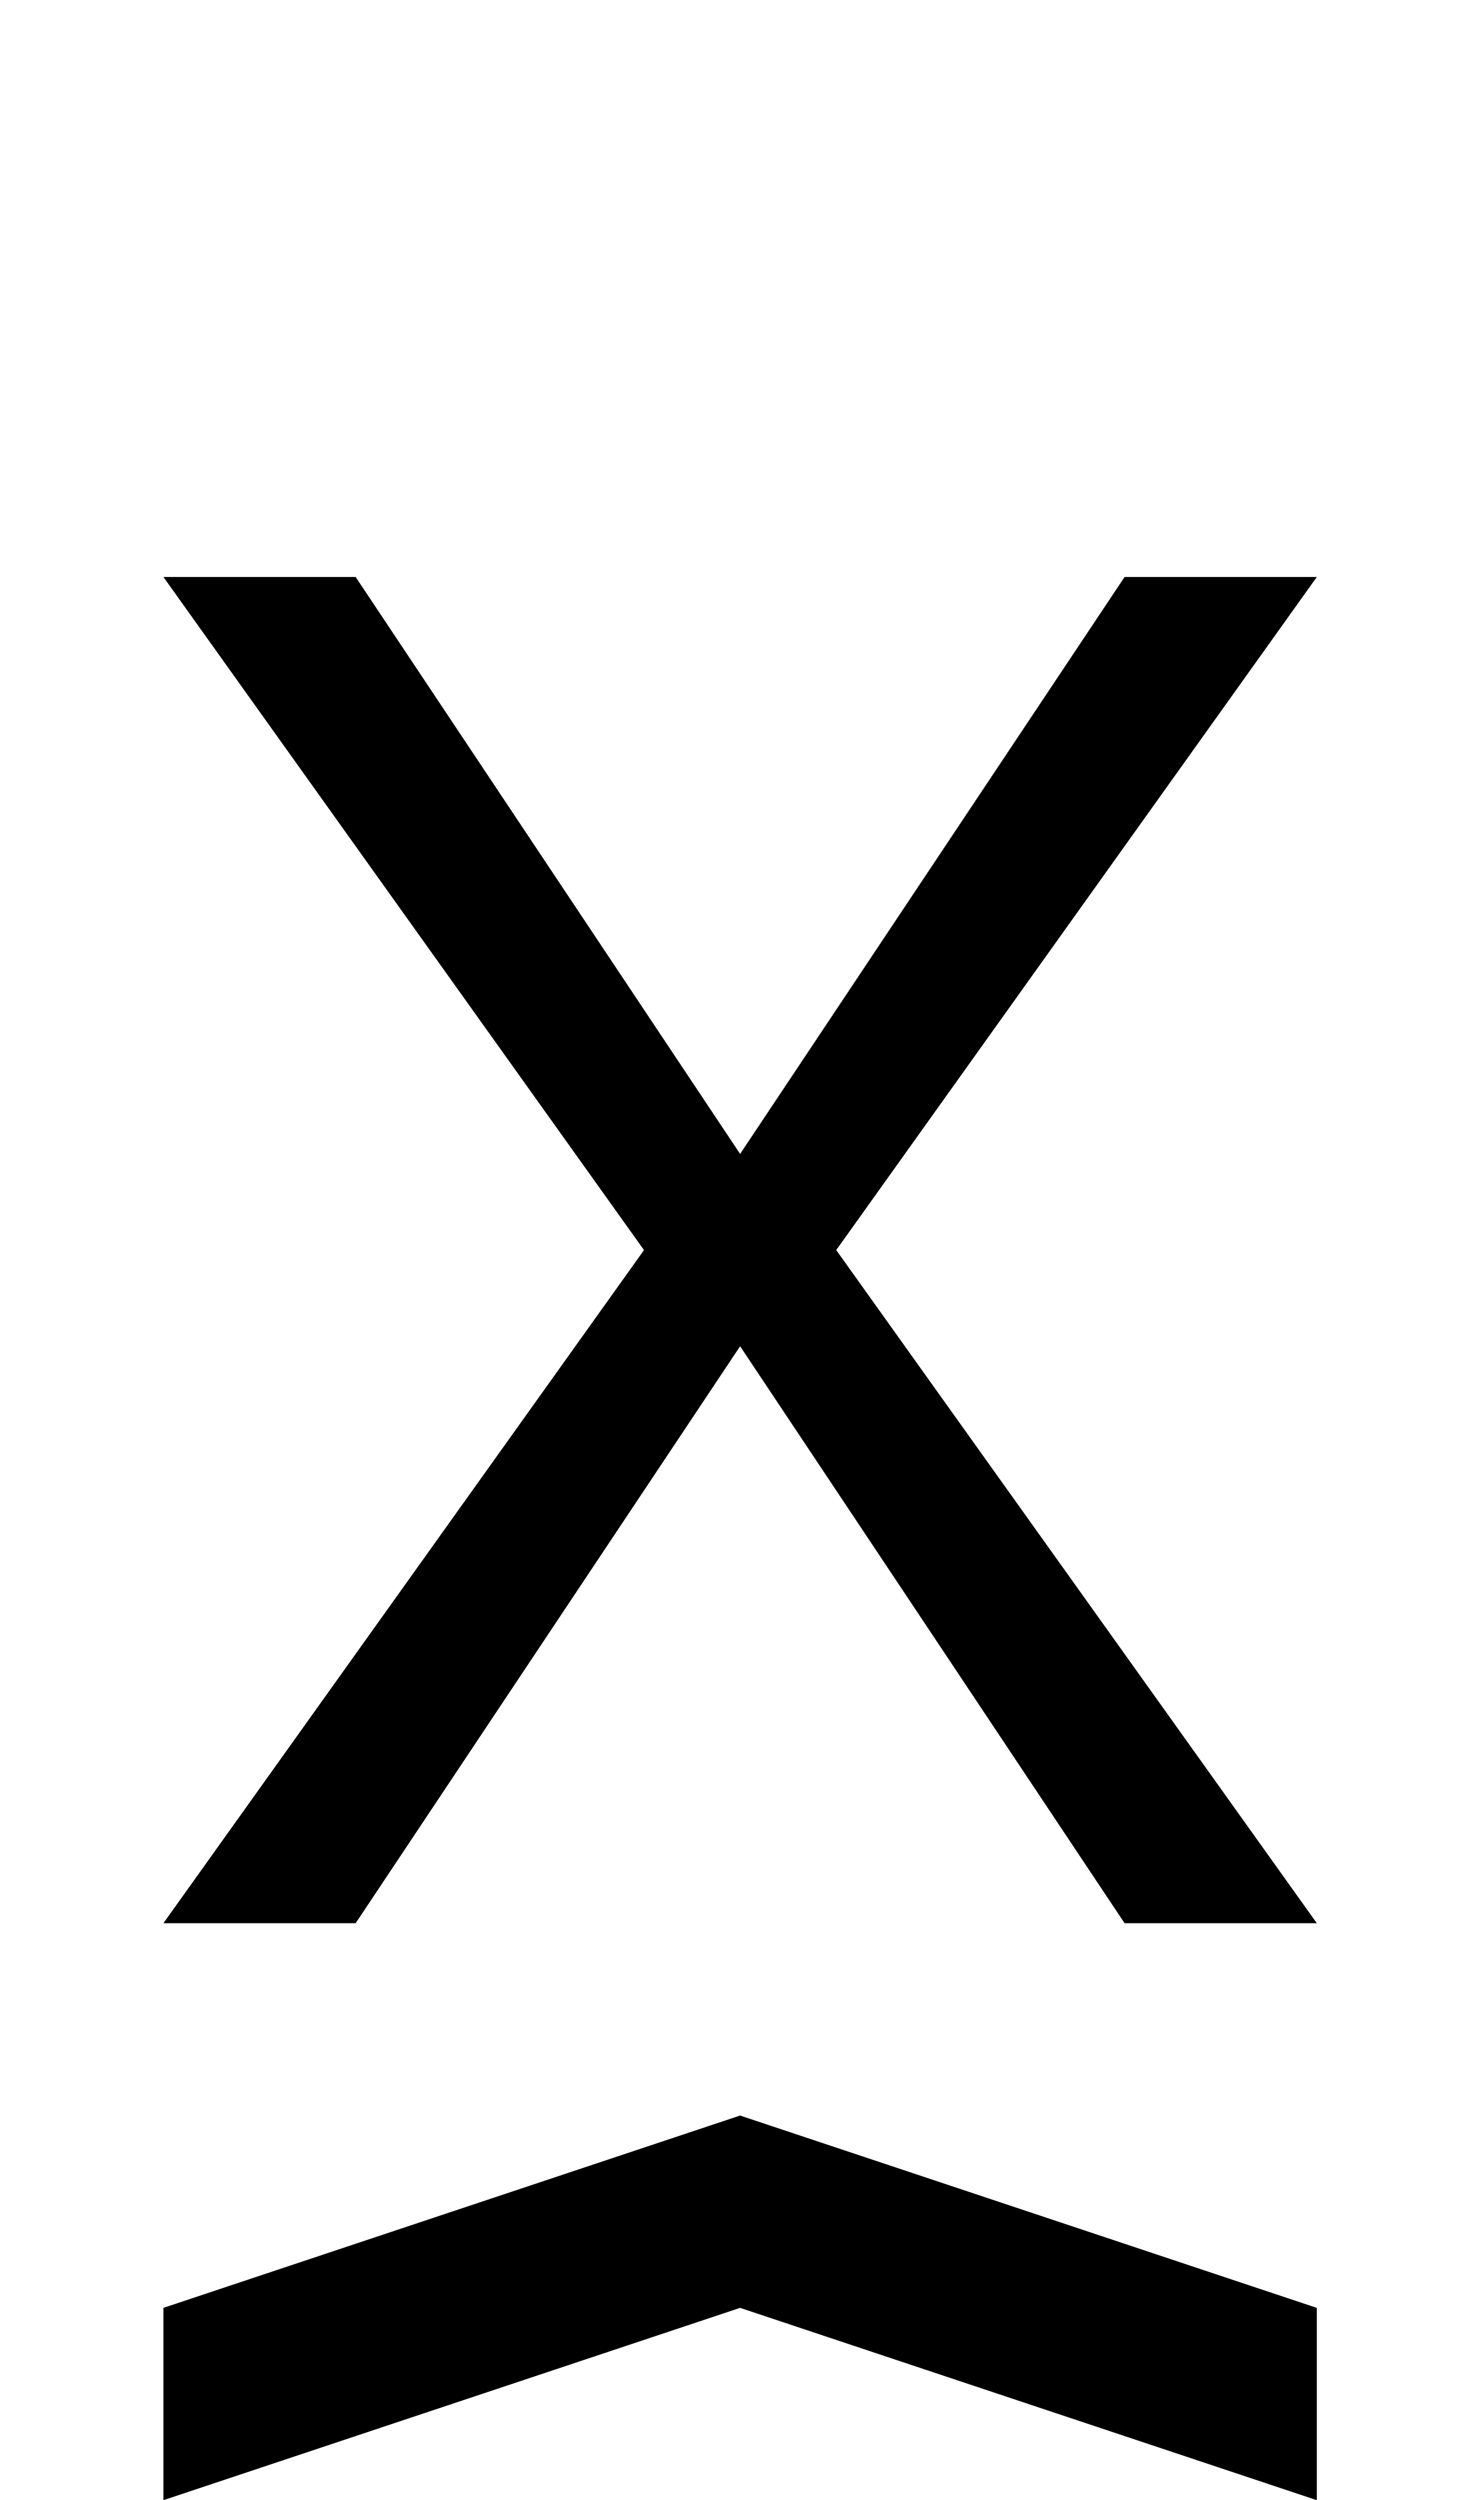 <?xml version="1.0" standalone="no"?>
<!DOCTYPE svg PUBLIC "-//W3C//DTD SVG 1.1//EN" "http://www.w3.org/Graphics/SVG/1.1/DTD/svg11.dtd" >
<svg xmlns="http://www.w3.org/2000/svg" xmlns:xlink="http://www.w3.org/1999/xlink" version="1.1" viewBox="-10 0 760 1300">
   <path fill="currentColor"
d="M75 1000l250 -350l-250 -350h100l200 300l200 -300h100l-250 350l250 350h-100l-200 -300l-200 300h-100zM75 1300v-100l300 -100l300 100v100l-300 -100z" />
</svg>
